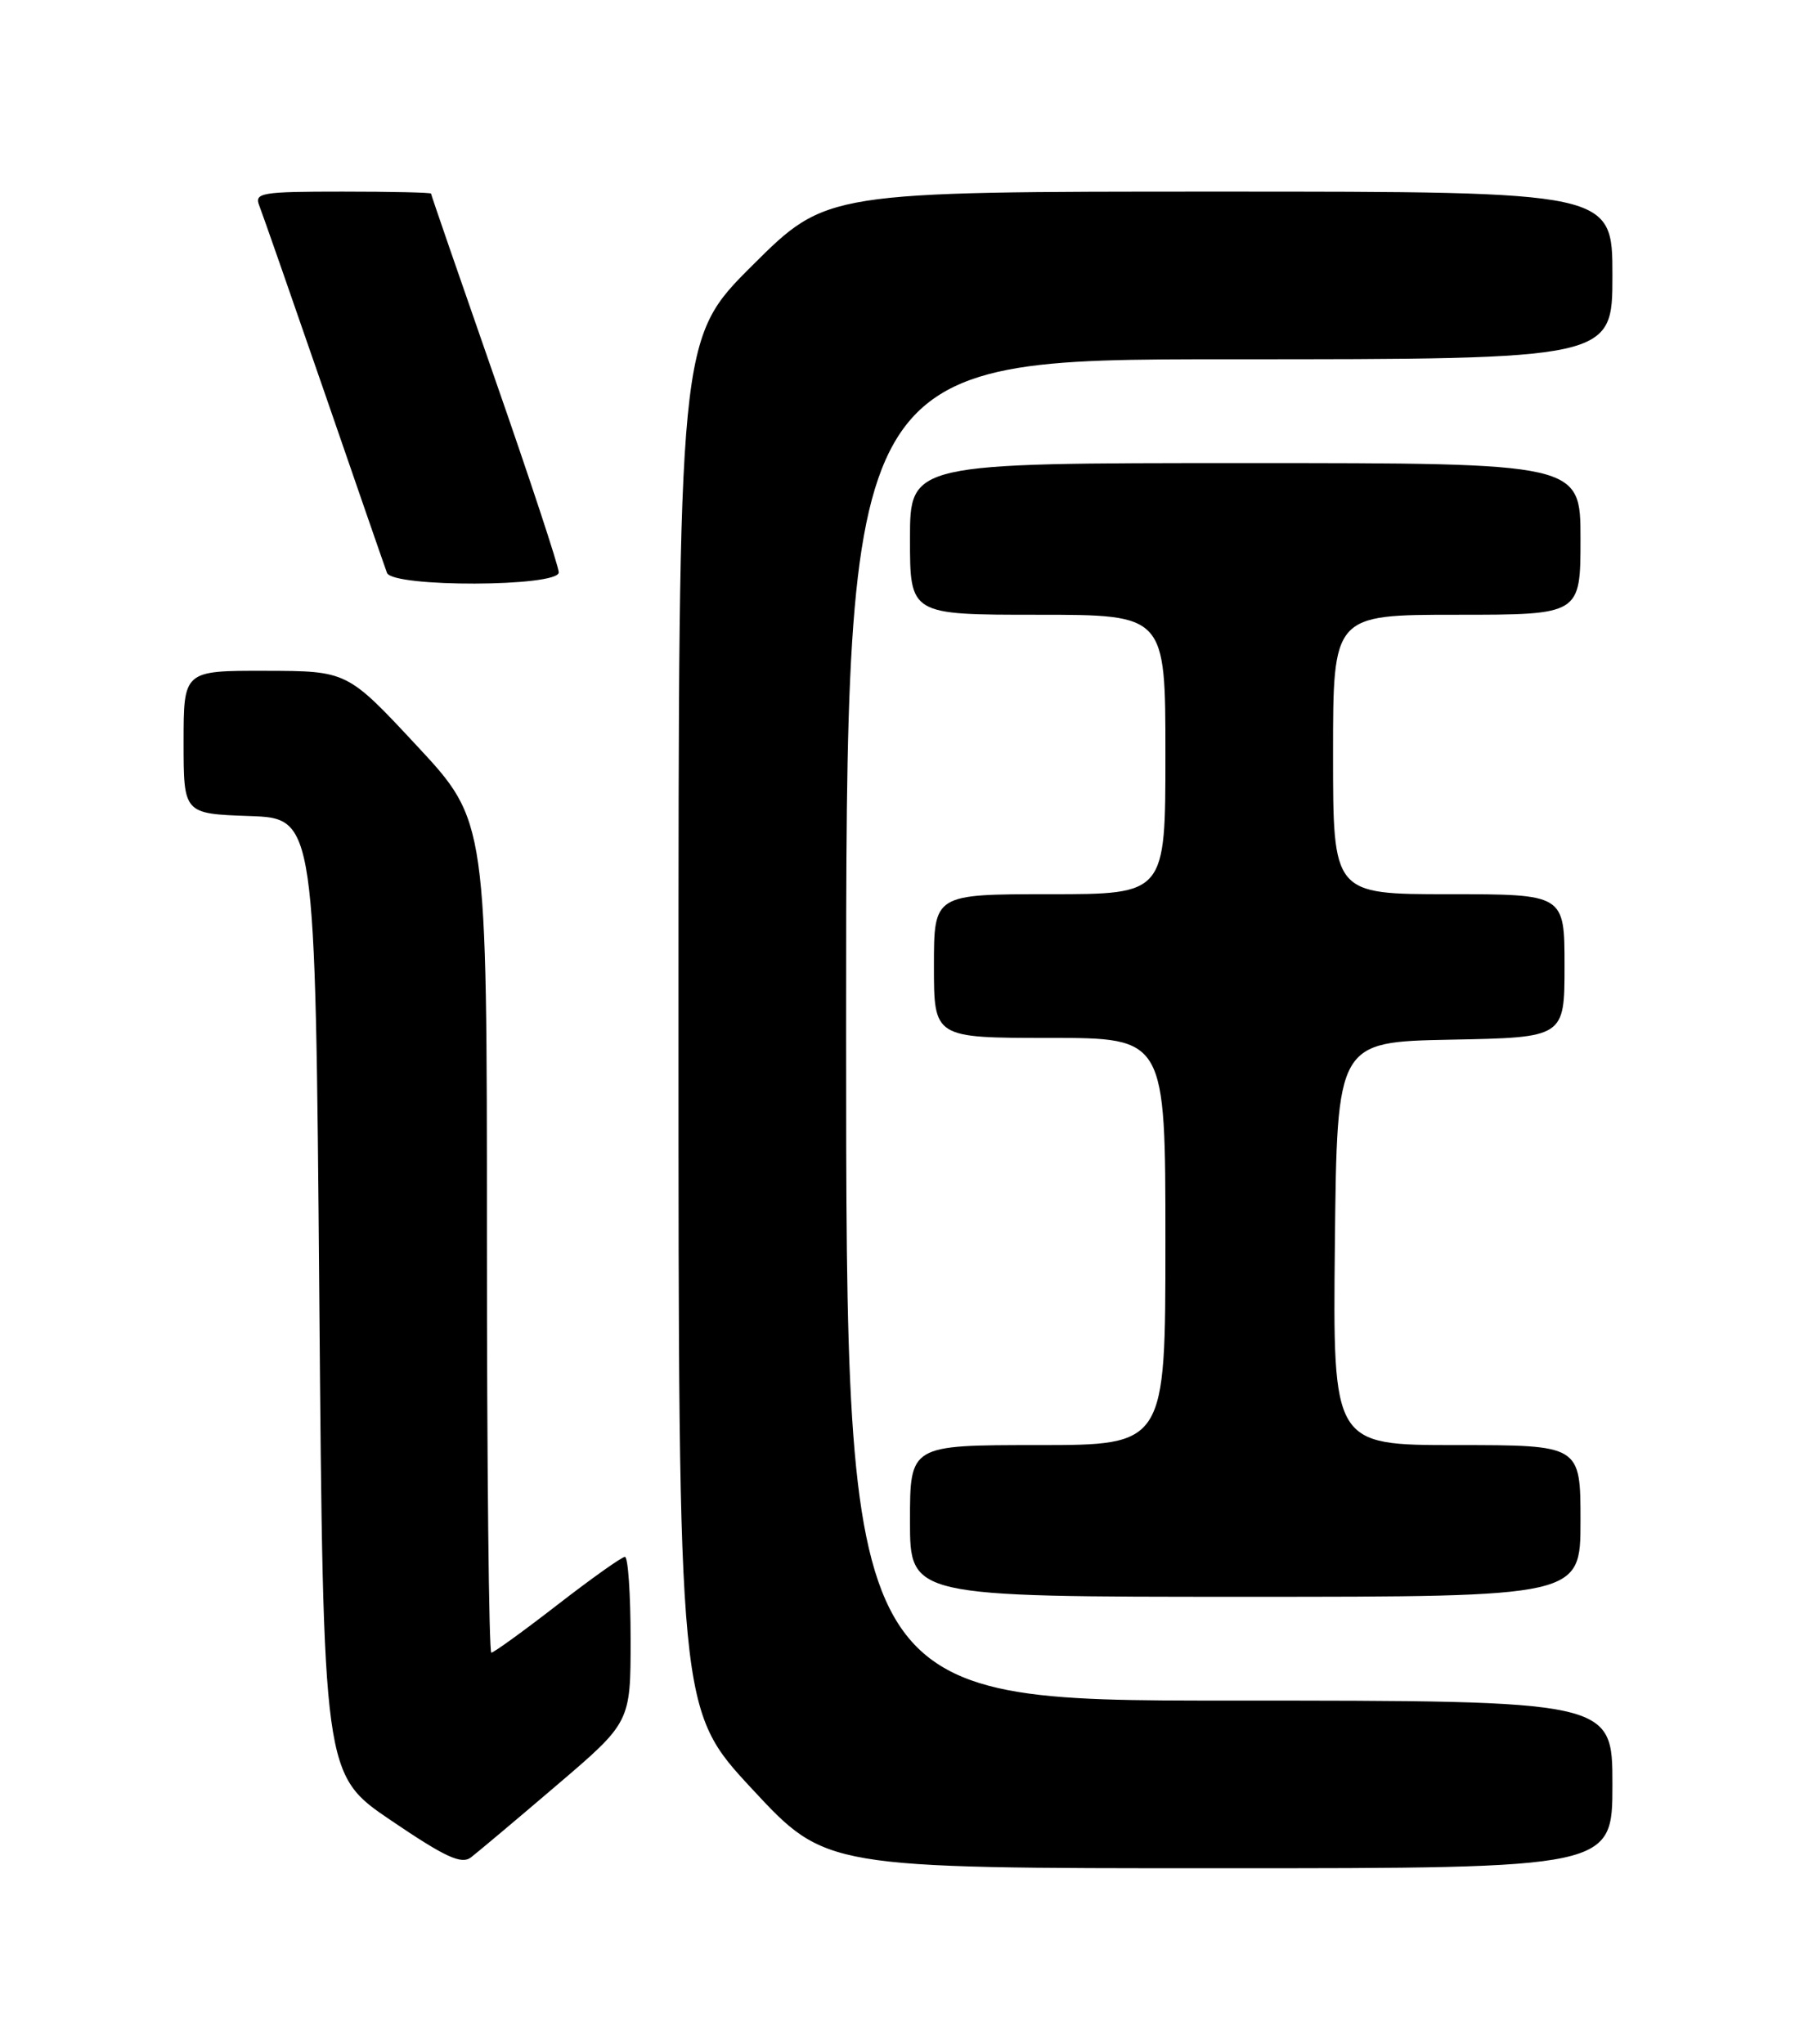 <?xml version="1.0" encoding="UTF-8" standalone="no"?>
<!DOCTYPE svg PUBLIC "-//W3C//DTD SVG 1.1//EN" "http://www.w3.org/Graphics/SVG/1.1/DTD/svg11.dtd" >
<svg xmlns="http://www.w3.org/2000/svg" xmlns:xlink="http://www.w3.org/1999/xlink" version="1.1" viewBox="0 0 226 256">
 <g >
 <path fill="currentColor"
d=" M 69.75 223.60 C 79.00 215.71 79.00 215.71 79.00 205.35 C 79.00 199.66 78.68 195.00 78.29 195.00 C 77.90 195.00 74.10 197.70 69.84 201.00 C 65.58 204.30 61.85 207.00 61.55 207.00 C 61.25 207.00 61.00 183.56 61.00 154.92 C 61.00 102.84 61.00 102.84 52.25 93.44 C 43.50 84.04 43.50 84.04 33.25 84.02 C 23.00 84.00 23.00 84.00 23.00 92.96 C 23.00 101.92 23.00 101.92 31.25 102.21 C 39.50 102.50 39.50 102.50 40.00 162.39 C 40.50 222.27 40.50 222.27 49.00 228.02 C 55.80 232.63 57.80 233.55 59.00 232.64 C 59.82 232.01 64.66 227.95 69.75 223.60 Z  M 202.00 223.50 C 202.00 213.00 202.00 213.00 154.00 213.00 C 106.00 213.00 106.00 213.00 106.00 129.00 C 106.00 45.00 106.00 45.00 154.00 45.00 C 202.00 45.00 202.00 45.00 202.00 34.50 C 202.00 24.00 202.00 24.00 152.77 24.00 C 103.54 24.00 103.54 24.00 94.27 33.23 C 85.00 42.46 85.00 42.46 85.00 128.31 C 85.00 214.15 85.00 214.15 94.22 224.07 C 103.44 234.00 103.44 234.00 152.72 234.00 C 202.00 234.00 202.00 234.00 202.00 223.50 Z  M 198.00 190.50 C 198.00 181.00 198.00 181.00 182.48 181.00 C 166.97 181.00 166.97 181.00 167.23 155.75 C 167.50 130.50 167.50 130.50 181.75 130.22 C 196.00 129.95 196.00 129.95 196.00 120.97 C 196.00 112.00 196.00 112.00 181.50 112.00 C 167.00 112.00 167.00 112.00 167.00 94.50 C 167.00 77.00 167.00 77.00 182.50 77.00 C 198.00 77.00 198.00 77.00 198.00 67.50 C 198.00 58.00 198.00 58.00 156.00 58.00 C 114.00 58.00 114.00 58.00 114.00 67.50 C 114.00 77.00 114.00 77.00 130.00 77.00 C 146.00 77.00 146.00 77.00 146.00 94.50 C 146.00 112.00 146.00 112.00 131.50 112.00 C 117.00 112.00 117.00 112.00 117.00 121.00 C 117.00 130.00 117.00 130.00 131.50 130.00 C 146.00 130.00 146.00 130.00 146.00 155.50 C 146.00 181.00 146.00 181.00 130.00 181.00 C 114.00 181.00 114.00 181.00 114.00 190.50 C 114.00 200.00 114.00 200.00 156.00 200.00 C 198.00 200.00 198.00 200.00 198.00 190.50 Z  M 70.00 71.69 C 70.00 70.97 66.40 60.05 62.00 47.44 C 57.60 34.82 54.00 24.39 54.00 24.25 C 54.00 24.11 49.00 24.00 42.89 24.00 C 32.72 24.00 31.84 24.15 32.48 25.75 C 32.86 26.71 36.51 37.17 40.60 49.00 C 44.68 60.83 48.22 71.06 48.48 71.75 C 49.15 73.59 70.00 73.52 70.00 71.69 Z "/>
</g>
</svg>